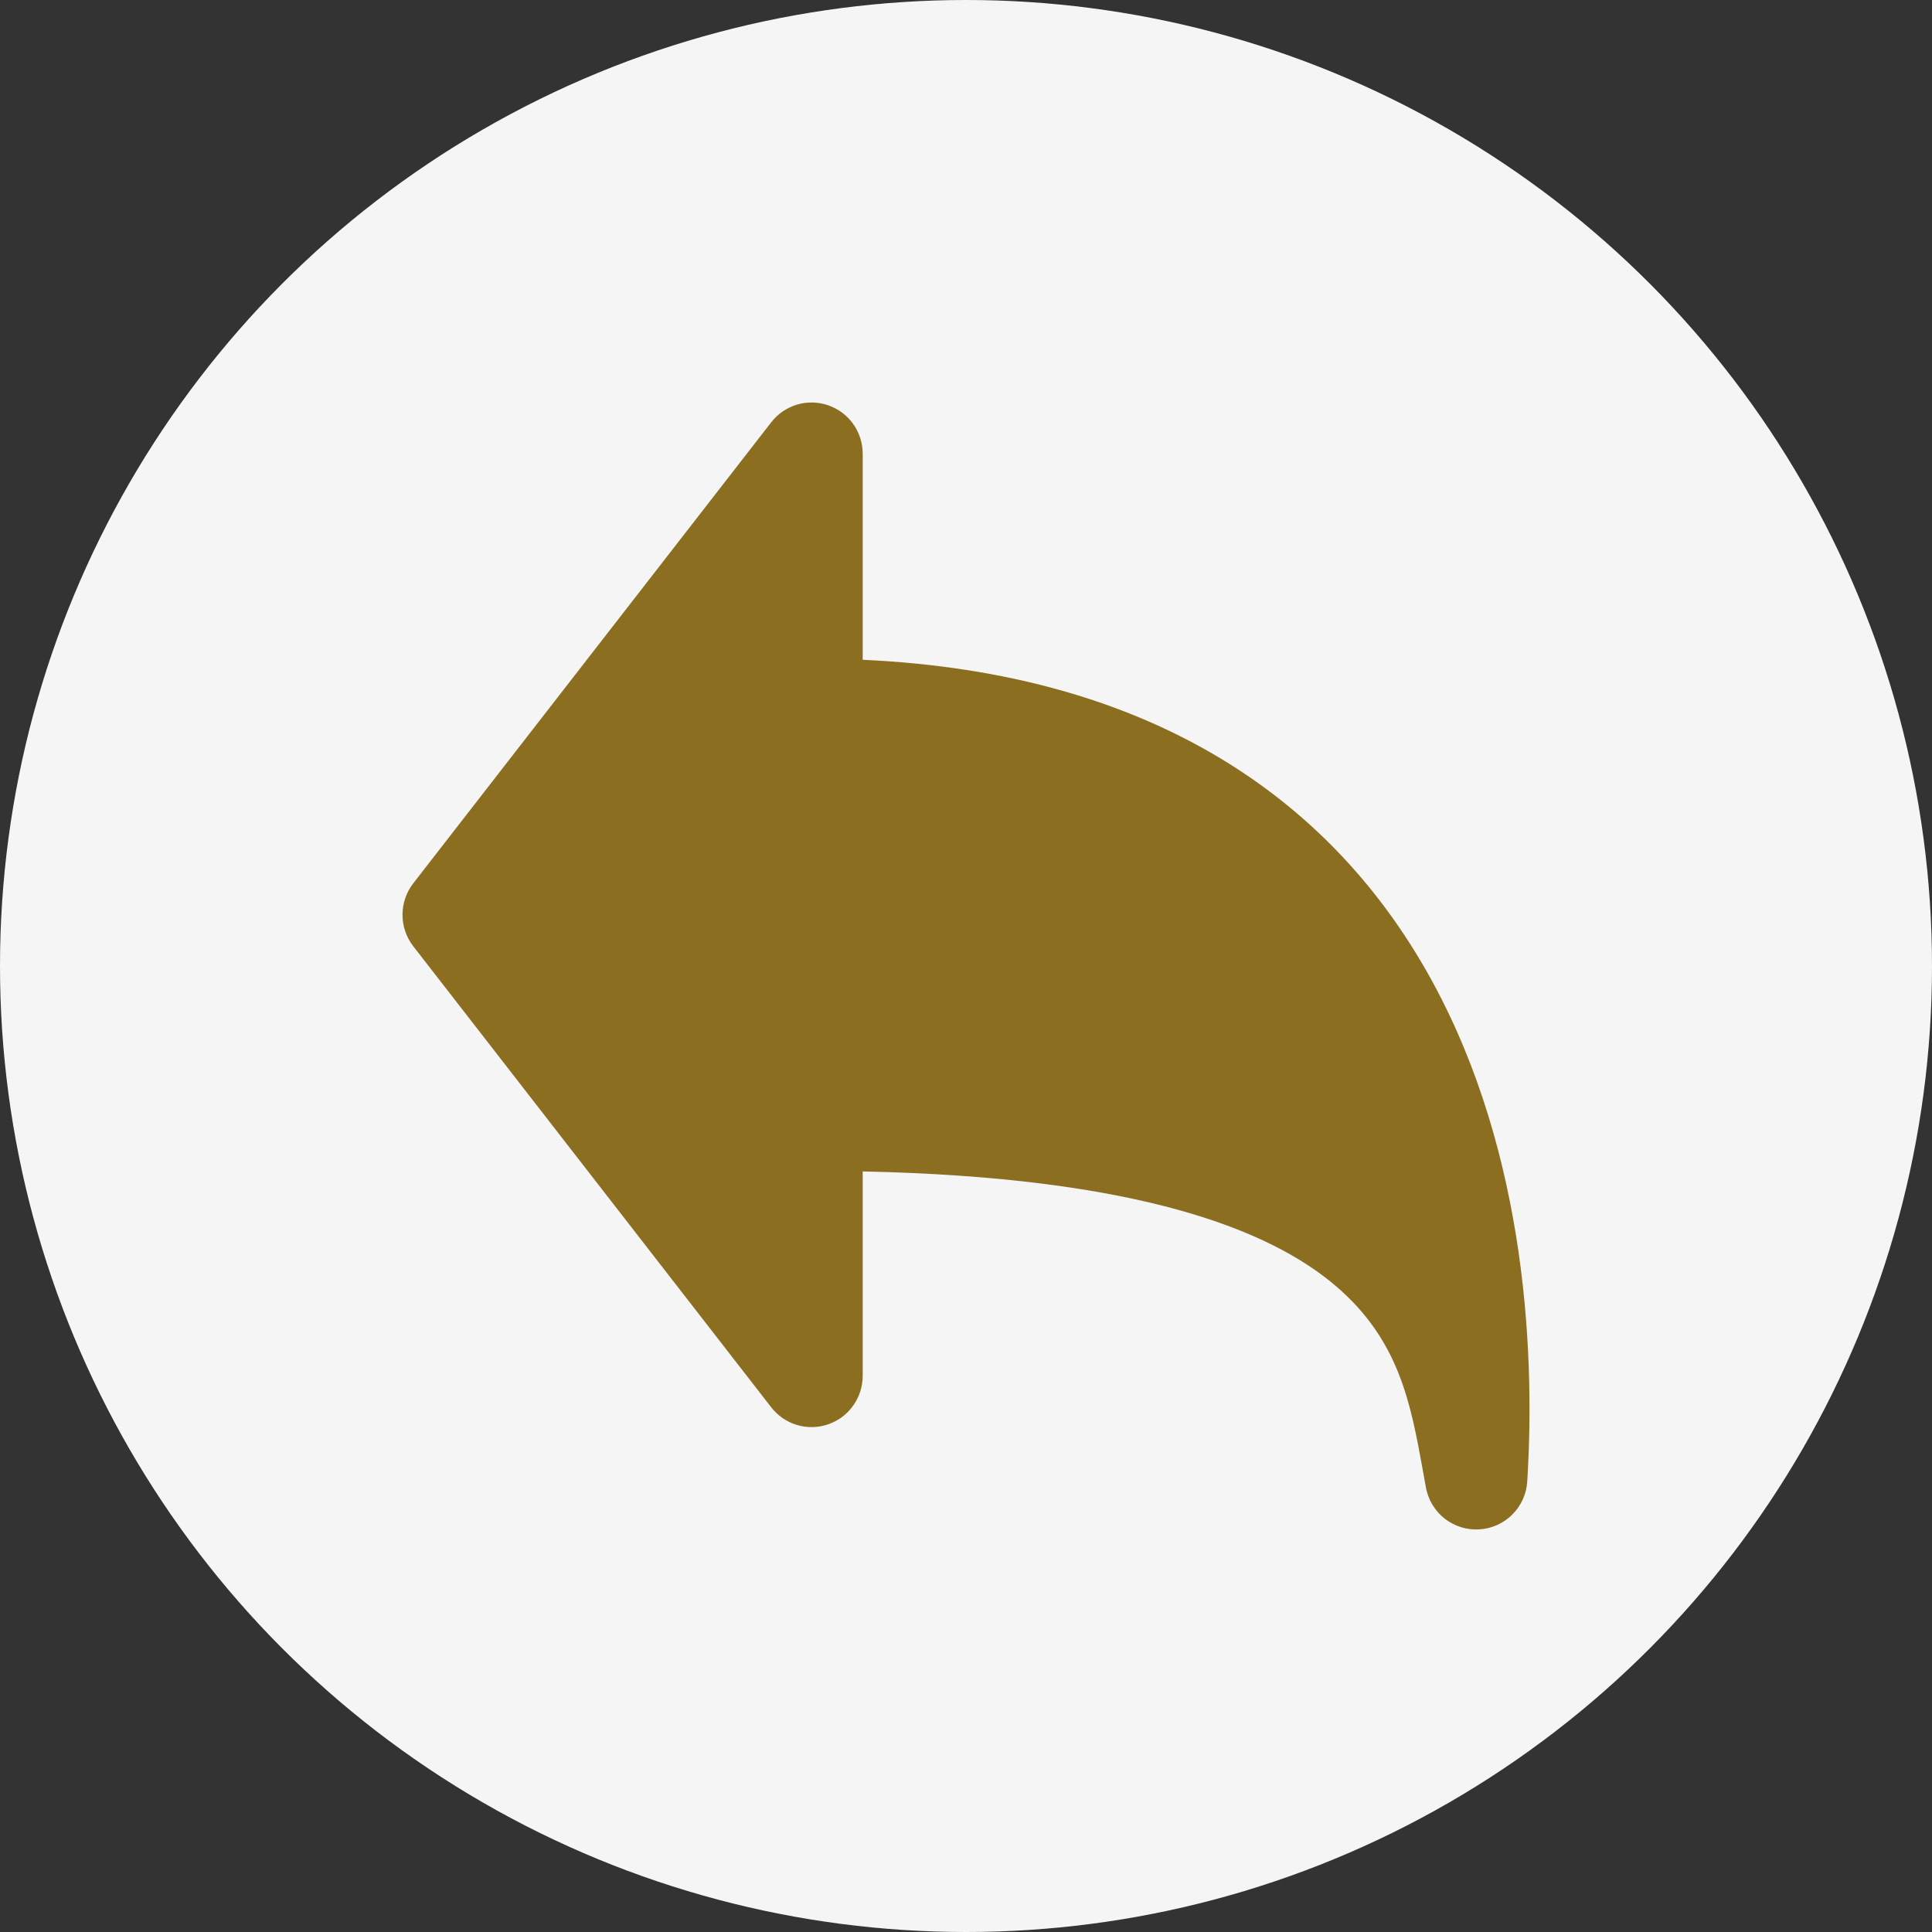 <svg width="30" height="30" viewBox="0 0 30 30" fill="none" xmlns="http://www.w3.org/2000/svg">
<rect x="0" y="0" width="30" height="30" fill="#333333" stroke="none"/>
<circle cx="15" cy="15" r="15" fill="#F5F5F5"/>
<path fill-rule="evenodd" clip-rule="evenodd" d="M13.396 7.046C13.396 6.88 13.344 6.718 13.248 6.583C13.152 6.448 13.016 6.347 12.859 6.293C12.703 6.239 12.533 6.236 12.375 6.283C12.216 6.331 12.076 6.427 11.975 6.558L6.417 13.716C6.309 13.856 6.25 14.028 6.25 14.205C6.25 14.382 6.309 14.554 6.417 14.693L11.975 21.852C12.076 21.983 12.216 22.079 12.375 22.127C12.533 22.174 12.703 22.171 12.859 22.117C13.016 22.063 13.152 21.962 13.248 21.826C13.344 21.691 13.396 21.53 13.396 21.364V18.19C17.666 18.279 19.718 19.091 20.748 19.974C21.728 20.813 21.907 21.8 22.094 22.834L22.142 23.101C22.178 23.292 22.282 23.463 22.434 23.582C22.587 23.701 22.778 23.76 22.971 23.748C23.165 23.737 23.347 23.654 23.484 23.517C23.621 23.38 23.703 23.198 23.715 23.004C23.851 20.818 23.647 17.651 22.106 15.001C20.61 12.43 17.916 10.452 13.396 10.245V7.046Z" fill="#8C6E21"/>
</svg>
